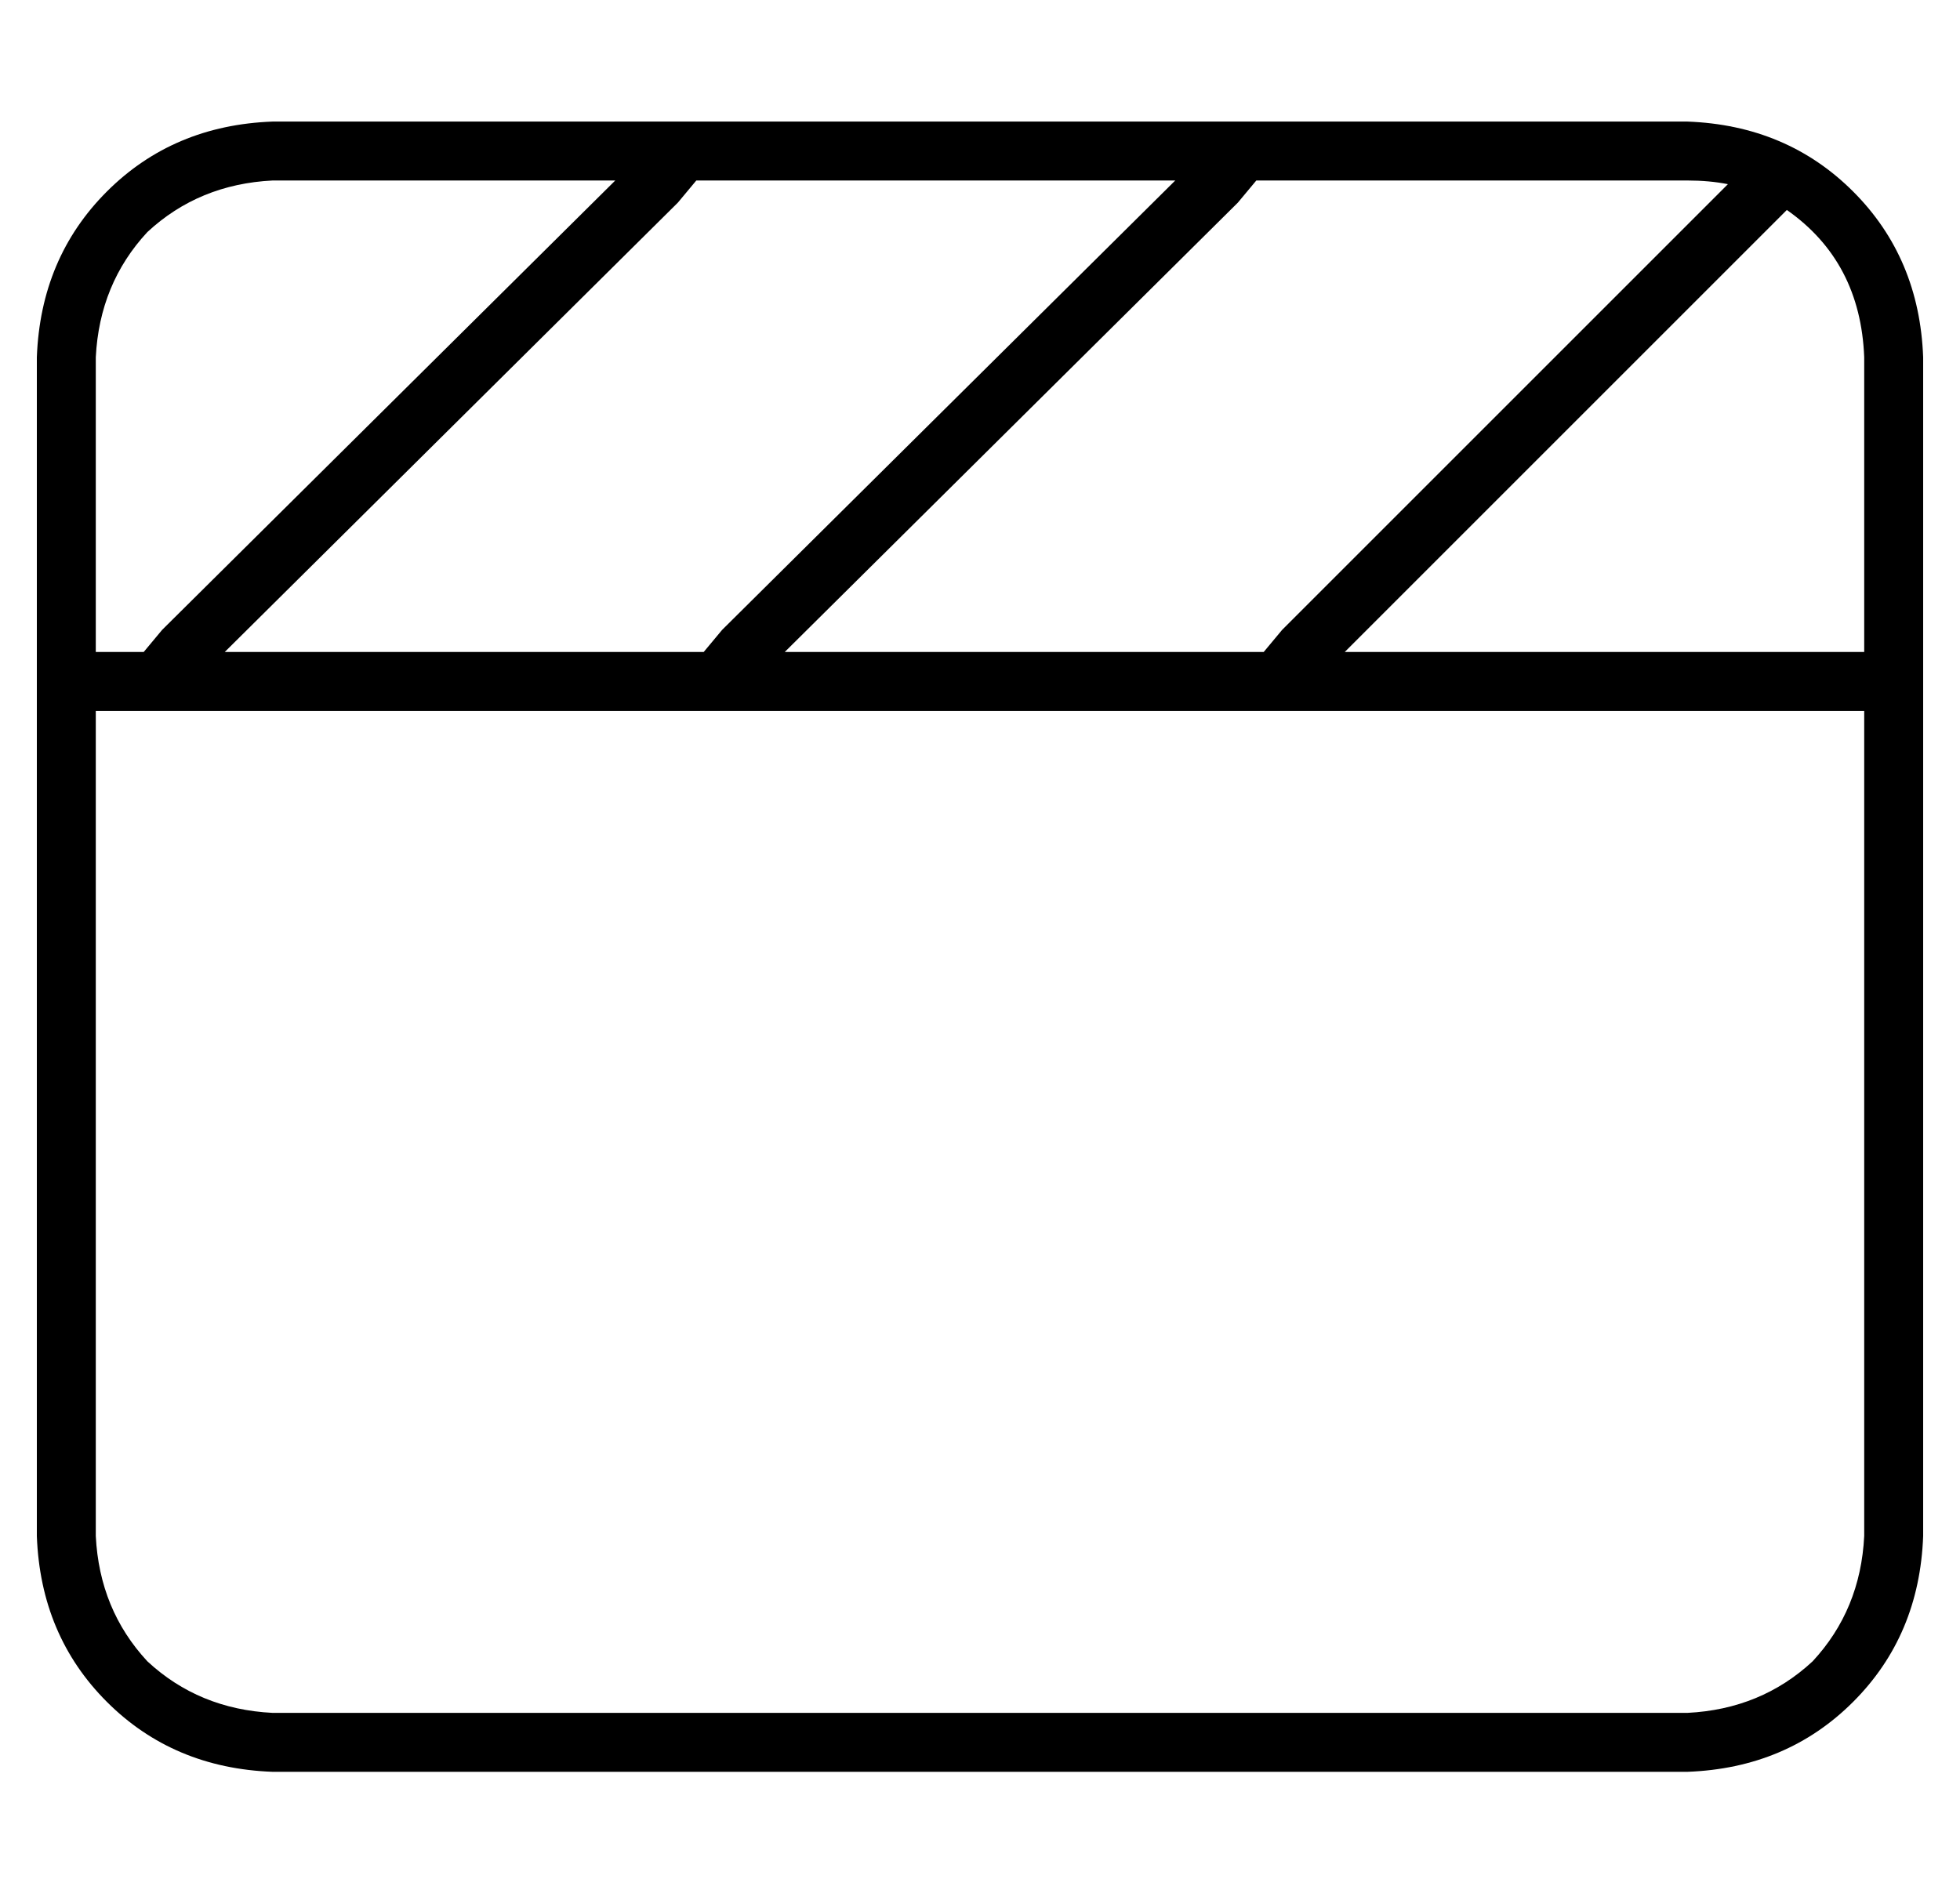 <?xml version="1.0" standalone="no"?>
<!DOCTYPE svg PUBLIC "-//W3C//DTD SVG 1.1//EN" "http://www.w3.org/Graphics/SVG/1.1/DTD/svg11.dtd" >
<svg xmlns="http://www.w3.org/2000/svg" xmlns:xlink="http://www.w3.org/1999/xlink" version="1.1" viewBox="-10 -40 532 512">
   <path fill="currentColor"
d="M16 153v224v-224v224q1 20 14 34q14 13 34 14h384v0q20 -1 34 -14q13 -14 14 -34v-224v0h-480v0zM355 137h141h-141h141v-80v0q-1 -26 -21 -40l-120 120v0zM333 137l5 -6l-5 6l5 -6l121 -121v0q-5 -1 -11 -1h-117v0l-5 6v0l-123 122v0h130v0zM181 137l5 -6l-5 6l5 -6
l123 -122v0h-130v0l-5 6v0l-123 122v0h130v0zM29 137l5 -6l-5 6l5 -6l123 -122v0h-93v0q-20 1 -34 14q-13 14 -14 34v80v0h13v0zM512 57v80v-80v80v8v0v8v0v224v0q-1 27 -19 45t-45 19h-384v0q-27 -1 -45 -19t-19 -45v-224v0v-8v0v-8v0v-80v0q1 -27 19 -45t45 -19h384v0
q27 1 45 19t19 45v0z" />
</svg>
